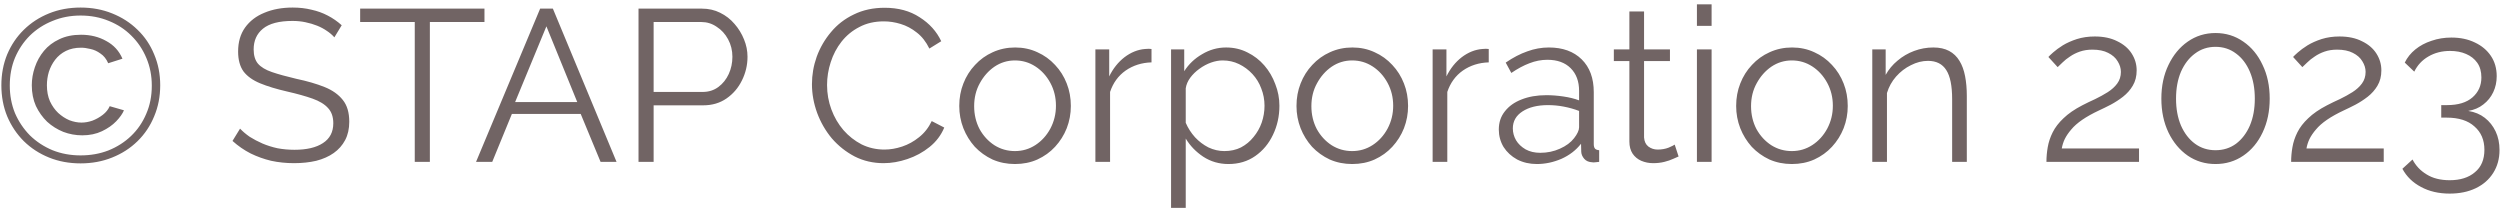 <svg width="278" height="24" viewBox="0 0 278 24" fill="none" xmlns="http://www.w3.org/2000/svg">
<path d="M8.96 18.168C7.696 18.168 6.528 17.952 5.456 17.52C4.384 17.088 3.448 16.48 2.648 15.696C1.864 14.912 1.248 13.992 0.8 12.936C0.368 11.88 0.152 10.728 0.152 9.48C0.152 8.248 0.368 7.104 0.8 6.048C1.248 4.992 1.864 4.08 2.648 3.312C3.448 2.528 4.384 1.92 5.456 1.488C6.528 1.056 7.696 0.84 8.96 0.84C10.224 0.84 11.392 1.056 12.464 1.488C13.552 1.92 14.496 2.528 15.296 3.312C16.096 4.08 16.712 4.992 17.144 6.048C17.592 7.104 17.816 8.248 17.816 9.48C17.816 10.728 17.592 11.88 17.144 12.936C16.712 13.992 16.096 14.912 15.296 15.696C14.496 16.48 13.552 17.088 12.464 17.52C11.392 17.952 10.224 18.168 8.96 18.168ZM8.96 17.28C10.08 17.28 11.112 17.096 12.056 16.728C13.016 16.344 13.856 15.808 14.576 15.12C15.296 14.432 15.856 13.616 16.256 12.672C16.672 11.728 16.88 10.68 16.88 9.528C16.88 8.424 16.68 7.4 16.28 6.456C15.88 5.496 15.32 4.664 14.6 3.96C13.896 3.256 13.064 2.712 12.104 2.328C11.144 1.928 10.096 1.728 8.96 1.728C7.84 1.728 6.8 1.928 5.84 2.328C4.88 2.712 4.04 3.256 3.32 3.96C2.616 4.664 2.064 5.488 1.664 6.432C1.28 7.36 1.088 8.384 1.088 9.504C1.088 10.608 1.28 11.632 1.664 12.576C2.064 13.504 2.616 14.328 3.32 15.048C4.04 15.752 4.88 16.304 5.84 16.704C6.8 17.088 7.84 17.28 8.96 17.28ZM9.152 15.048C8.416 15.048 7.712 14.92 7.04 14.664C6.368 14.392 5.768 14.016 5.24 13.536C4.728 13.04 4.312 12.456 3.992 11.784C3.688 11.096 3.536 10.328 3.536 9.48C3.536 8.808 3.648 8.144 3.872 7.488C4.096 6.816 4.432 6.208 4.88 5.664C5.328 5.12 5.896 4.688 6.584 4.368C7.272 4.032 8.08 3.864 9.008 3.864C10.064 3.864 11 4.096 11.816 4.56C12.648 5.008 13.248 5.664 13.616 6.528L12.032 7.032C11.824 6.552 11.536 6.192 11.168 5.952C10.816 5.696 10.448 5.528 10.064 5.448C9.68 5.352 9.328 5.304 9.008 5.304C8.368 5.304 7.808 5.424 7.328 5.664C6.848 5.904 6.448 6.232 6.128 6.648C5.824 7.048 5.592 7.496 5.432 7.992C5.288 8.472 5.216 8.968 5.216 9.48C5.216 10.152 5.328 10.744 5.552 11.256C5.792 11.768 6.096 12.2 6.464 12.552C6.848 12.904 7.264 13.176 7.712 13.368C8.176 13.544 8.624 13.632 9.056 13.632C9.456 13.632 9.864 13.56 10.28 13.416C10.696 13.256 11.08 13.04 11.432 12.768C11.784 12.496 12.04 12.176 12.2 11.808L13.784 12.264C13.624 12.648 13.336 13.056 12.92 13.488C12.504 13.92 11.976 14.288 11.336 14.592C10.696 14.896 9.968 15.048 9.152 15.048ZM37.182 4.152C36.942 3.88 36.662 3.64 36.342 3.432C36.022 3.208 35.662 3.016 35.262 2.856C34.862 2.696 34.43 2.568 33.966 2.472C33.518 2.376 33.038 2.328 32.526 2.328C31.038 2.328 29.942 2.616 29.238 3.192C28.55 3.752 28.206 4.52 28.206 5.496C28.206 6.168 28.366 6.696 28.686 7.08C29.022 7.464 29.542 7.776 30.246 8.016C30.95 8.256 31.846 8.504 32.934 8.76C34.15 9.016 35.198 9.32 36.078 9.672C36.958 10.024 37.638 10.504 38.118 11.112C38.598 11.704 38.838 12.512 38.838 13.536C38.838 14.32 38.686 15 38.382 15.576C38.078 16.152 37.654 16.632 37.11 17.016C36.566 17.4 35.918 17.688 35.166 17.88C34.414 18.056 33.59 18.144 32.694 18.144C31.814 18.144 30.966 18.056 30.15 17.88C29.35 17.688 28.59 17.416 27.87 17.064C27.15 16.696 26.478 16.232 25.854 15.672L26.694 14.304C26.998 14.624 27.358 14.928 27.774 15.216C28.206 15.488 28.678 15.736 29.19 15.96C29.718 16.184 30.278 16.36 30.87 16.488C31.478 16.6 32.102 16.656 32.742 16.656C34.102 16.656 35.158 16.408 35.91 15.912C36.678 15.416 37.062 14.68 37.062 13.704C37.062 13 36.87 12.44 36.486 12.024C36.102 11.592 35.526 11.24 34.758 10.968C33.99 10.696 33.046 10.432 31.926 10.176C30.742 9.904 29.742 9.6 28.926 9.264C28.11 8.928 27.494 8.488 27.078 7.944C26.678 7.384 26.478 6.648 26.478 5.736C26.478 4.68 26.734 3.792 27.246 3.072C27.774 2.336 28.494 1.784 29.406 1.416C30.318 1.032 31.366 0.84 32.55 0.84C33.302 0.84 33.998 0.92 34.638 1.08C35.294 1.224 35.894 1.44 36.438 1.728C36.998 2.016 37.518 2.376 37.998 2.808L37.182 4.152ZM53.873 2.448H47.801V18H46.121V2.448H40.049V0.96H53.873V2.448ZM60.064 0.96H61.48L68.56 18H66.784L64.576 12.672H56.92L54.736 18H52.936L60.064 0.96ZM64.192 11.352L60.76 2.928L57.28 11.352H64.192ZM71.003 18V0.96H78.059C78.795 0.96 79.467 1.112 80.075 1.416C80.699 1.72 81.235 2.136 81.683 2.664C82.131 3.176 82.483 3.752 82.739 4.392C82.995 5.016 83.123 5.656 83.123 6.312C83.123 7.24 82.915 8.12 82.499 8.952C82.099 9.768 81.531 10.432 80.795 10.944C80.059 11.456 79.195 11.712 78.203 11.712H72.683V18H71.003ZM72.683 10.224H78.131C78.803 10.224 79.387 10.04 79.883 9.672C80.379 9.304 80.763 8.824 81.035 8.232C81.307 7.64 81.443 7 81.443 6.312C81.443 5.608 81.283 4.96 80.963 4.368C80.643 3.776 80.219 3.312 79.691 2.976C79.179 2.624 78.611 2.448 77.987 2.448H72.683V10.224ZM90.289 9.36C90.289 8.32 90.465 7.304 90.817 6.312C91.185 5.304 91.713 4.392 92.401 3.576C93.089 2.744 93.937 2.088 94.945 1.608C95.953 1.112 97.097 0.864 98.377 0.864C99.897 0.864 101.193 1.216 102.265 1.92C103.353 2.608 104.153 3.496 104.665 4.584L103.345 5.4C102.977 4.648 102.513 4.056 101.953 3.624C101.393 3.176 100.793 2.856 100.153 2.664C99.529 2.472 98.905 2.376 98.281 2.376C97.257 2.376 96.353 2.584 95.569 3C94.785 3.4 94.121 3.944 93.577 4.632C93.049 5.304 92.649 6.064 92.377 6.912C92.105 7.744 91.969 8.592 91.969 9.456C91.969 10.4 92.129 11.304 92.449 12.168C92.769 13.032 93.217 13.8 93.793 14.472C94.369 15.128 95.041 15.656 95.809 16.056C96.593 16.44 97.441 16.632 98.353 16.632C98.993 16.632 99.649 16.52 100.321 16.296C100.993 16.072 101.617 15.728 102.193 15.264C102.785 14.8 103.257 14.2 103.609 13.464L105.001 14.184C104.649 15.032 104.105 15.752 103.369 16.344C102.633 16.936 101.809 17.384 100.897 17.688C100.001 17.992 99.121 18.144 98.257 18.144C97.089 18.144 96.017 17.896 95.041 17.4C94.065 16.888 93.217 16.216 92.497 15.384C91.793 14.536 91.249 13.592 90.865 12.552C90.481 11.496 90.289 10.432 90.289 9.36ZM112.862 18.24C111.966 18.24 111.134 18.072 110.366 17.736C109.614 17.384 108.958 16.912 108.398 16.32C107.854 15.712 107.43 15.024 107.126 14.256C106.822 13.472 106.67 12.648 106.67 11.784C106.67 10.888 106.822 10.056 107.126 9.288C107.43 8.504 107.862 7.816 108.422 7.224C108.982 6.616 109.638 6.144 110.39 5.808C111.158 5.456 111.99 5.28 112.886 5.28C113.782 5.28 114.606 5.456 115.358 5.808C116.11 6.144 116.766 6.616 117.326 7.224C117.886 7.816 118.318 8.504 118.622 9.288C118.926 10.056 119.078 10.888 119.078 11.784C119.078 12.648 118.926 13.472 118.622 14.256C118.318 15.024 117.886 15.712 117.326 16.32C116.782 16.912 116.126 17.384 115.358 17.736C114.606 18.072 113.774 18.24 112.862 18.24ZM108.326 11.808C108.326 12.736 108.526 13.584 108.926 14.352C109.342 15.104 109.894 15.704 110.582 16.152C111.27 16.584 112.03 16.8 112.862 16.8C113.694 16.8 114.454 16.576 115.142 16.128C115.83 15.68 116.382 15.072 116.798 14.304C117.214 13.52 117.422 12.672 117.422 11.76C117.422 10.832 117.214 9.984 116.798 9.216C116.382 8.448 115.83 7.84 115.142 7.392C114.454 6.944 113.694 6.72 112.862 6.72C112.03 6.72 111.27 6.952 110.582 7.416C109.91 7.88 109.366 8.496 108.95 9.264C108.534 10.016 108.326 10.864 108.326 11.808ZM128.048 6.936C126.96 6.968 126 7.272 125.168 7.848C124.352 8.424 123.776 9.216 123.44 10.224V18H121.808V5.496H123.344V8.496C123.776 7.616 124.344 6.904 125.048 6.36C125.768 5.816 126.528 5.512 127.328 5.448C127.488 5.432 127.624 5.424 127.736 5.424C127.864 5.424 127.968 5.432 128.048 5.448V6.936ZM136.606 18.24C135.566 18.24 134.63 17.968 133.798 17.424C132.982 16.88 132.334 16.208 131.854 15.408V23.112H130.222V5.496H131.686V7.92C132.182 7.136 132.846 6.504 133.678 6.024C134.51 5.528 135.398 5.28 136.342 5.28C137.206 5.28 137.998 5.464 138.718 5.832C139.438 6.184 140.062 6.664 140.59 7.272C141.118 7.88 141.526 8.576 141.814 9.36C142.118 10.128 142.27 10.928 142.27 11.76C142.27 12.928 142.03 14.008 141.55 15C141.086 15.976 140.43 16.76 139.582 17.352C138.734 17.944 137.742 18.24 136.606 18.24ZM136.15 16.8C136.838 16.8 137.454 16.664 137.998 16.392C138.542 16.104 139.006 15.72 139.39 15.24C139.79 14.76 140.094 14.224 140.302 13.632C140.51 13.024 140.614 12.4 140.614 11.76C140.614 11.088 140.494 10.448 140.254 9.84C140.03 9.232 139.702 8.696 139.27 8.232C138.838 7.768 138.342 7.4 137.782 7.128C137.222 6.856 136.614 6.72 135.958 6.72C135.542 6.72 135.11 6.8 134.662 6.96C134.214 7.12 133.782 7.352 133.366 7.656C132.966 7.944 132.63 8.272 132.358 8.64C132.086 9.008 131.918 9.4 131.854 9.816V13.656C132.11 14.248 132.454 14.784 132.886 15.264C133.318 15.728 133.814 16.104 134.374 16.392C134.95 16.664 135.542 16.8 136.15 16.8ZM150.362 18.24C149.466 18.24 148.634 18.072 147.866 17.736C147.114 17.384 146.458 16.912 145.898 16.32C145.354 15.712 144.93 15.024 144.626 14.256C144.322 13.472 144.17 12.648 144.17 11.784C144.17 10.888 144.322 10.056 144.626 9.288C144.93 8.504 145.362 7.816 145.922 7.224C146.482 6.616 147.138 6.144 147.89 5.808C148.658 5.456 149.49 5.28 150.386 5.28C151.282 5.28 152.106 5.456 152.858 5.808C153.61 6.144 154.266 6.616 154.826 7.224C155.386 7.816 155.818 8.504 156.122 9.288C156.426 10.056 156.578 10.888 156.578 11.784C156.578 12.648 156.426 13.472 156.122 14.256C155.818 15.024 155.386 15.712 154.826 16.32C154.282 16.912 153.626 17.384 152.858 17.736C152.106 18.072 151.274 18.24 150.362 18.24ZM145.826 11.808C145.826 12.736 146.026 13.584 146.426 14.352C146.842 15.104 147.394 15.704 148.082 16.152C148.77 16.584 149.53 16.8 150.362 16.8C151.194 16.8 151.954 16.576 152.642 16.128C153.33 15.68 153.882 15.072 154.298 14.304C154.714 13.52 154.922 12.672 154.922 11.76C154.922 10.832 154.714 9.984 154.298 9.216C153.882 8.448 153.33 7.84 152.642 7.392C151.954 6.944 151.194 6.72 150.362 6.72C149.53 6.72 148.77 6.952 148.082 7.416C147.41 7.88 146.866 8.496 146.45 9.264C146.034 10.016 145.826 10.864 145.826 11.808ZM165.548 6.936C164.46 6.968 163.5 7.272 162.668 7.848C161.852 8.424 161.276 9.216 160.94 10.224V18H159.308V5.496H160.844V8.496C161.276 7.616 161.844 6.904 162.548 6.36C163.268 5.816 164.028 5.512 164.828 5.448C164.988 5.432 165.124 5.424 165.236 5.424C165.364 5.424 165.468 5.432 165.548 5.448V6.936ZM166.667 14.4C166.667 13.616 166.891 12.944 167.339 12.384C167.787 11.808 168.403 11.368 169.187 11.064C169.987 10.744 170.907 10.584 171.947 10.584C172.555 10.584 173.187 10.632 173.843 10.728C174.499 10.824 175.083 10.968 175.595 11.16V10.104C175.595 9.048 175.283 8.208 174.659 7.584C174.035 6.96 173.171 6.648 172.067 6.648C171.395 6.648 170.731 6.776 170.075 7.032C169.435 7.272 168.763 7.632 168.059 8.112L167.435 6.96C168.251 6.4 169.051 5.984 169.835 5.712C170.619 5.424 171.419 5.28 172.235 5.28C173.771 5.28 174.987 5.72 175.883 6.6C176.779 7.48 177.227 8.696 177.227 10.248V16.032C177.227 16.256 177.275 16.424 177.371 16.536C177.467 16.632 177.619 16.688 177.827 16.704V18C177.651 18.016 177.499 18.032 177.371 18.048C177.243 18.064 177.147 18.064 177.083 18.048C176.683 18.032 176.379 17.904 176.171 17.664C175.963 17.424 175.851 17.168 175.835 16.896L175.811 15.984C175.251 16.704 174.523 17.264 173.627 17.664C172.731 18.048 171.819 18.24 170.891 18.24C170.091 18.24 169.363 18.072 168.707 17.736C168.067 17.384 167.563 16.92 167.195 16.344C166.843 15.752 166.667 15.104 166.667 14.4ZM175.043 15.36C175.219 15.136 175.355 14.92 175.451 14.712C175.547 14.504 175.595 14.32 175.595 14.16V12.336C175.051 12.128 174.483 11.968 173.891 11.856C173.315 11.744 172.731 11.688 172.139 11.688C170.971 11.688 170.027 11.92 169.307 12.384C168.587 12.848 168.227 13.48 168.227 14.28C168.227 14.744 168.347 15.184 168.587 15.6C168.827 16 169.179 16.336 169.643 16.608C170.107 16.864 170.651 16.992 171.275 16.992C172.059 16.992 172.787 16.84 173.459 16.536C174.147 16.232 174.675 15.84 175.043 15.36ZM186.659 17.4C186.531 17.448 186.331 17.536 186.059 17.664C185.787 17.792 185.459 17.904 185.075 18C184.691 18.096 184.275 18.144 183.827 18.144C183.363 18.144 182.923 18.056 182.507 17.88C182.107 17.704 181.787 17.44 181.547 17.088C181.307 16.72 181.187 16.272 181.187 15.744V6.792H179.459V5.496H181.187V1.272H182.819V5.496H185.699V6.792H182.819V15.288C182.851 15.736 183.011 16.072 183.299 16.296C183.603 16.52 183.947 16.632 184.331 16.632C184.779 16.632 185.187 16.56 185.555 16.416C185.923 16.256 186.147 16.144 186.227 16.08L186.659 17.4ZM188.698 18V5.496H190.33V18H188.698ZM188.698 2.88V0.48H190.33V2.88H188.698ZM199.253 18.24C198.357 18.24 197.525 18.072 196.757 17.736C196.005 17.384 195.349 16.912 194.789 16.32C194.245 15.712 193.821 15.024 193.517 14.256C193.213 13.472 193.061 12.648 193.061 11.784C193.061 10.888 193.213 10.056 193.517 9.288C193.821 8.504 194.253 7.816 194.813 7.224C195.373 6.616 196.029 6.144 196.781 5.808C197.549 5.456 198.381 5.28 199.277 5.28C200.173 5.28 200.997 5.456 201.749 5.808C202.501 6.144 203.157 6.616 203.717 7.224C204.277 7.816 204.709 8.504 205.013 9.288C205.317 10.056 205.469 10.888 205.469 11.784C205.469 12.648 205.317 13.472 205.013 14.256C204.709 15.024 204.277 15.712 203.717 16.32C203.173 16.912 202.517 17.384 201.749 17.736C200.997 18.072 200.165 18.24 199.253 18.24ZM194.717 11.808C194.717 12.736 194.917 13.584 195.317 14.352C195.733 15.104 196.285 15.704 196.973 16.152C197.661 16.584 198.421 16.8 199.253 16.8C200.085 16.8 200.845 16.576 201.533 16.128C202.221 15.68 202.773 15.072 203.189 14.304C203.605 13.52 203.813 12.672 203.813 11.76C203.813 10.832 203.605 9.984 203.189 9.216C202.773 8.448 202.221 7.84 201.533 7.392C200.845 6.944 200.085 6.72 199.253 6.72C198.421 6.72 197.661 6.952 196.973 7.416C196.301 7.88 195.757 8.496 195.341 9.264C194.925 10.016 194.717 10.864 194.717 11.808ZM218.71 18H217.078V11.016C217.078 9.544 216.862 8.472 216.43 7.8C215.998 7.112 215.318 6.768 214.39 6.768C213.75 6.768 213.118 6.928 212.494 7.248C211.87 7.552 211.318 7.976 210.838 8.52C210.374 9.048 210.038 9.656 209.83 10.344V18H208.198V5.496H209.686V8.328C210.022 7.72 210.462 7.192 211.006 6.744C211.55 6.28 212.166 5.92 212.854 5.664C213.542 5.408 214.254 5.28 214.99 5.28C215.678 5.28 216.262 5.408 216.742 5.664C217.222 5.92 217.606 6.288 217.894 6.768C218.182 7.232 218.39 7.8 218.518 8.472C218.646 9.128 218.71 9.864 218.71 10.68V18ZM227.564 18C227.564 17.456 227.612 16.912 227.708 16.368C227.804 15.808 227.988 15.256 228.26 14.712C228.532 14.168 228.932 13.648 229.46 13.152C229.988 12.64 230.684 12.16 231.548 11.712C232.012 11.472 232.492 11.24 232.988 11.016C233.484 10.776 233.948 10.52 234.38 10.248C234.828 9.96 235.18 9.64 235.436 9.288C235.708 8.92 235.844 8.488 235.844 7.992C235.844 7.592 235.724 7.2 235.484 6.816C235.26 6.432 234.908 6.12 234.428 5.88C233.964 5.64 233.38 5.52 232.676 5.52C232.164 5.52 231.7 5.592 231.284 5.736C230.868 5.88 230.5 6.064 230.18 6.288C229.86 6.496 229.588 6.712 229.364 6.936C229.14 7.144 228.956 7.32 228.812 7.464L227.78 6.336C227.86 6.24 228.036 6.072 228.308 5.832C228.596 5.576 228.956 5.312 229.388 5.04C229.836 4.768 230.356 4.536 230.948 4.344C231.556 4.152 232.22 4.056 232.94 4.056C233.916 4.056 234.748 4.232 235.436 4.584C236.14 4.92 236.676 5.376 237.044 5.952C237.412 6.528 237.596 7.152 237.596 7.824C237.596 8.48 237.452 9.048 237.164 9.528C236.892 9.992 236.532 10.4 236.084 10.752C235.652 11.088 235.196 11.384 234.716 11.64C234.252 11.88 233.828 12.088 233.444 12.264C232.692 12.616 232.06 12.968 231.548 13.32C231.036 13.672 230.628 14.032 230.324 14.4C230.02 14.752 229.78 15.104 229.604 15.456C229.444 15.792 229.332 16.144 229.268 16.512H237.86V18H227.564ZM252.391 10.968C252.391 12.376 252.127 13.632 251.599 14.736C251.087 15.824 250.375 16.68 249.463 17.304C248.551 17.928 247.519 18.24 246.367 18.24C245.215 18.24 244.183 17.928 243.271 17.304C242.375 16.68 241.663 15.824 241.135 14.736C240.607 13.632 240.343 12.376 240.343 10.968C240.343 9.56 240.607 8.312 241.135 7.224C241.663 6.12 242.375 5.256 243.271 4.632C244.183 3.992 245.215 3.672 246.367 3.672C247.519 3.672 248.551 3.992 249.463 4.632C250.375 5.256 251.087 6.12 251.599 7.224C252.127 8.312 252.391 9.56 252.391 10.968ZM250.735 10.968C250.735 9.832 250.551 8.832 250.183 7.968C249.815 7.104 249.303 6.432 248.647 5.952C247.991 5.456 247.231 5.208 246.367 5.208C245.503 5.208 244.743 5.456 244.087 5.952C243.431 6.432 242.911 7.104 242.527 7.968C242.159 8.832 241.975 9.832 241.975 10.968C241.975 12.104 242.159 13.104 242.527 13.968C242.911 14.832 243.431 15.504 244.087 15.984C244.743 16.464 245.503 16.704 246.367 16.704C247.231 16.704 247.991 16.464 248.647 15.984C249.303 15.488 249.815 14.816 250.183 13.968C250.551 13.104 250.735 12.104 250.735 10.968ZM254.775 18C254.775 17.456 254.823 16.912 254.919 16.368C255.015 15.808 255.199 15.256 255.471 14.712C255.743 14.168 256.143 13.648 256.671 13.152C257.199 12.64 257.895 12.16 258.759 11.712C259.223 11.472 259.703 11.24 260.199 11.016C260.695 10.776 261.159 10.52 261.591 10.248C262.039 9.96 262.391 9.64 262.647 9.288C262.919 8.92 263.055 8.488 263.055 7.992C263.055 7.592 262.935 7.2 262.695 6.816C262.471 6.432 262.119 6.12 261.639 5.88C261.175 5.64 260.591 5.52 259.887 5.52C259.375 5.52 258.911 5.592 258.495 5.736C258.079 5.88 257.711 6.064 257.391 6.288C257.071 6.496 256.799 6.712 256.575 6.936C256.351 7.144 256.167 7.32 256.023 7.464L254.991 6.336C255.071 6.24 255.247 6.072 255.519 5.832C255.807 5.576 256.167 5.312 256.599 5.04C257.047 4.768 257.567 4.536 258.159 4.344C258.767 4.152 259.431 4.056 260.151 4.056C261.127 4.056 261.959 4.232 262.647 4.584C263.351 4.92 263.887 5.376 264.255 5.952C264.623 6.528 264.807 7.152 264.807 7.824C264.807 8.48 264.663 9.048 264.375 9.528C264.103 9.992 263.743 10.4 263.295 10.752C262.863 11.088 262.407 11.384 261.927 11.64C261.463 11.88 261.039 12.088 260.655 12.264C259.903 12.616 259.271 12.968 258.759 13.32C258.247 13.672 257.839 14.032 257.535 14.4C257.231 14.752 256.991 15.104 256.815 15.456C256.655 15.792 256.543 16.144 256.479 16.512H265.071V18H254.775ZM274.466 12.336C275.186 12.448 275.802 12.704 276.314 13.104C276.826 13.504 277.226 14.008 277.514 14.616C277.802 15.224 277.946 15.912 277.946 16.68C277.946 17.64 277.714 18.488 277.25 19.224C276.786 19.96 276.138 20.528 275.306 20.928C274.474 21.328 273.506 21.528 272.402 21.528C271.186 21.528 270.122 21.28 269.21 20.784C268.298 20.304 267.61 19.632 267.146 18.768L268.274 17.736C268.626 18.424 269.146 18.976 269.834 19.392C270.522 19.824 271.378 20.04 272.402 20.04C273.586 20.04 274.522 19.744 275.21 19.152C275.914 18.576 276.266 17.744 276.266 16.656C276.266 15.568 275.898 14.704 275.162 14.064C274.442 13.408 273.41 13.08 272.066 13.08H271.466V11.688H272.114C273.346 11.688 274.29 11.4 274.946 10.824C275.602 10.248 275.93 9.512 275.93 8.616C275.93 7.96 275.778 7.416 275.474 6.984C275.17 6.552 274.754 6.224 274.226 6C273.714 5.776 273.122 5.664 272.45 5.664C271.538 5.664 270.73 5.872 270.026 6.288C269.338 6.688 268.818 7.248 268.466 7.968L267.41 6.96C267.682 6.4 268.074 5.912 268.586 5.496C269.098 5.08 269.698 4.76 270.386 4.536C271.074 4.296 271.81 4.176 272.594 4.176C273.586 4.176 274.458 4.36 275.21 4.728C275.962 5.08 276.554 5.576 276.986 6.216C277.418 6.856 277.634 7.608 277.634 8.472C277.634 9.112 277.506 9.704 277.25 10.248C276.994 10.792 276.626 11.248 276.146 11.616C275.682 11.984 275.122 12.224 274.466 12.336Z" fill="#716464"/>
</svg>
